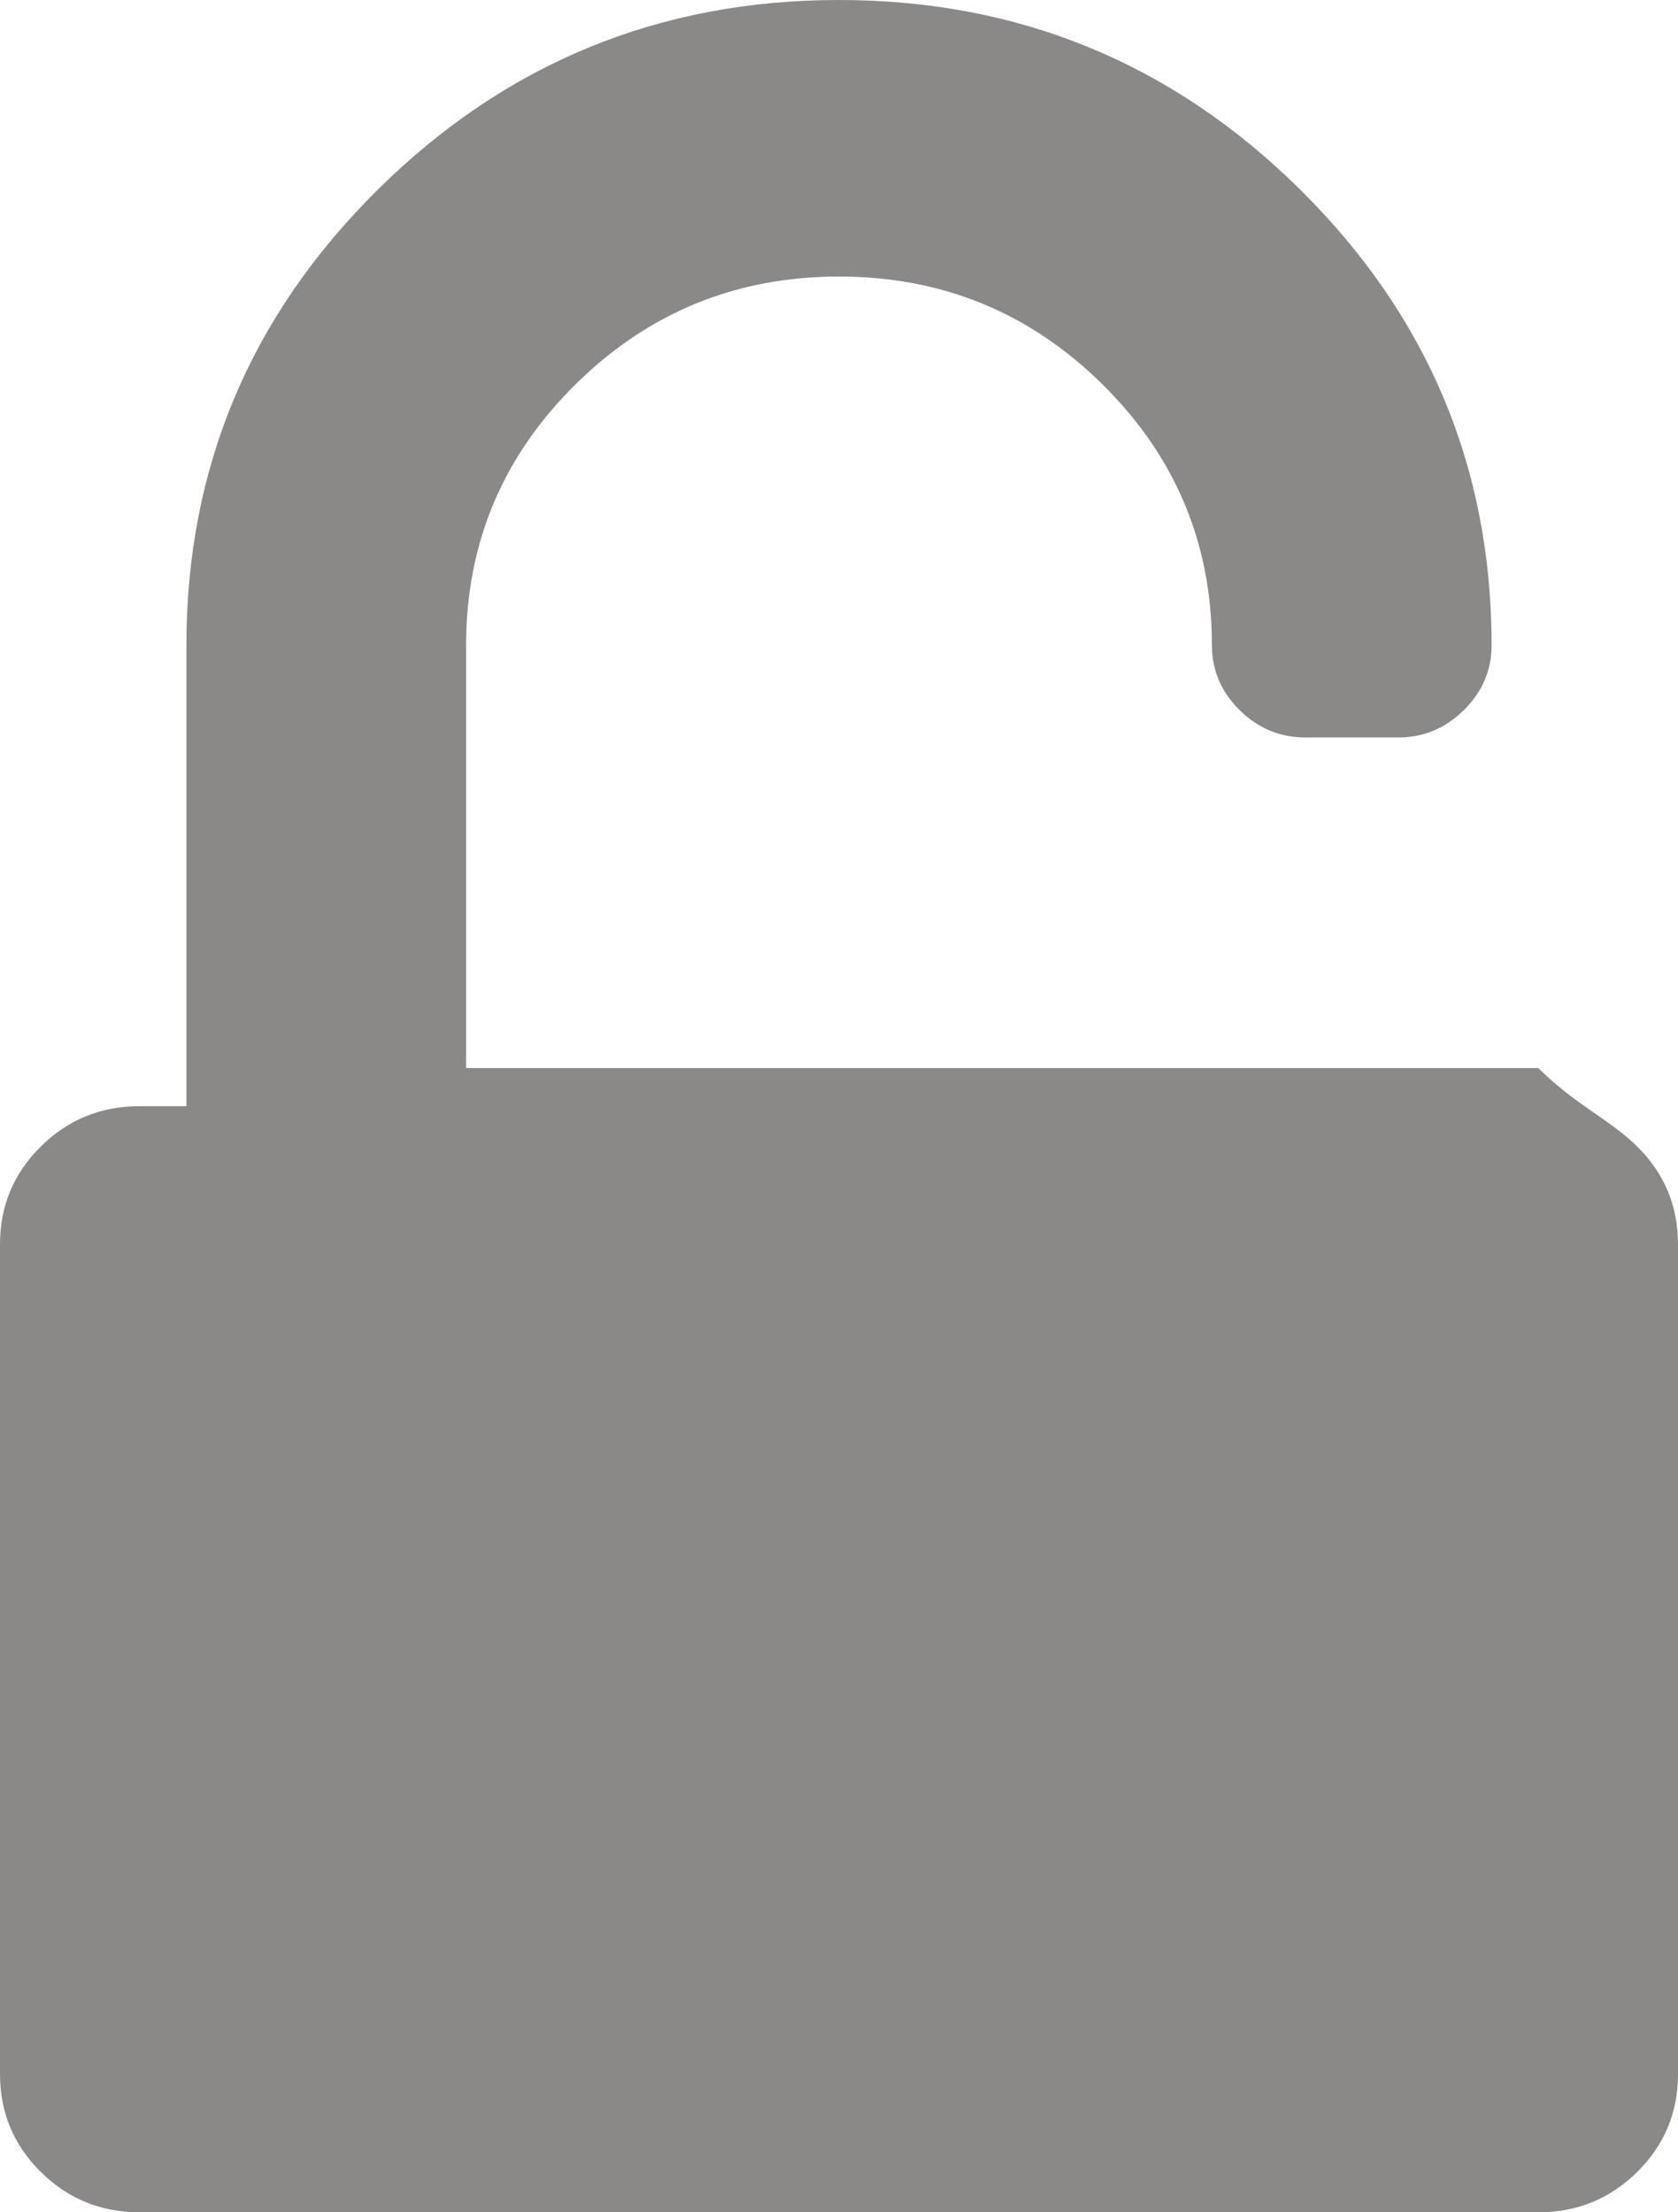﻿<?xml version="1.0" encoding="utf-8"?>
<svg version="1.1" xmlns:xlink="http://www.w3.org/1999/xlink" width="22px" height="29px" xmlns="http://www.w3.org/2000/svg">
  <g transform="matrix(1 0 0 1 -64 -310 )">
    <path d="M 6.111 14  L 20.167 14  C 20.676 14.5  21.109 14.676  21.465 15.029  C 21.822 15.381  22 15.809  22 16.312  L 22 27.188  C 22 27.691  21.822 28.119  21.465 28.471  C 21.109 28.824  20.676 29  20.167 29  L 1.833 29  C 1.324 29  0.891 28.824  0.535 28.471  C 0.178 28.119  0 27.691  0 27.188  L 0 16.312  C 0 15.809  0.178 15.381  0.535 15.029  C 0.891 14.676  1.324 14.5  1.833 14.5  L 2.444 14.5  L 2.444 8.458  C 2.444 6.13  3.282 4.138  4.956 2.483  C 6.63 0.828  8.645 0  11 0  C 13.355 0  15.37 0.828  17.044 2.483  C 18.718 4.138  19.556 6.13  19.556 8.458  C 19.556 8.786  19.435 9.069  19.193 9.308  C 18.951 9.547  18.664 9.667  18.333 9.667  L 17.111 9.667  C 16.78 9.667  16.494 9.547  16.252 9.308  C 16.01 9.069  15.889 8.786  15.889 8.458  C 15.889 7.124  15.411 5.985  14.457 5.041  C 13.502 4.097  12.35 3.625  11 3.625  C 9.65 3.625  8.498 4.097  7.543 5.041  C 6.589 5.985  6.111 7.124  6.111 8.458  L 6.111 14  Z " fill-rule="nonzero" fill="#8b8888" stroke="none" transform="matrix(1 0 0 1 64 310 )" />
  </g>
</svg>